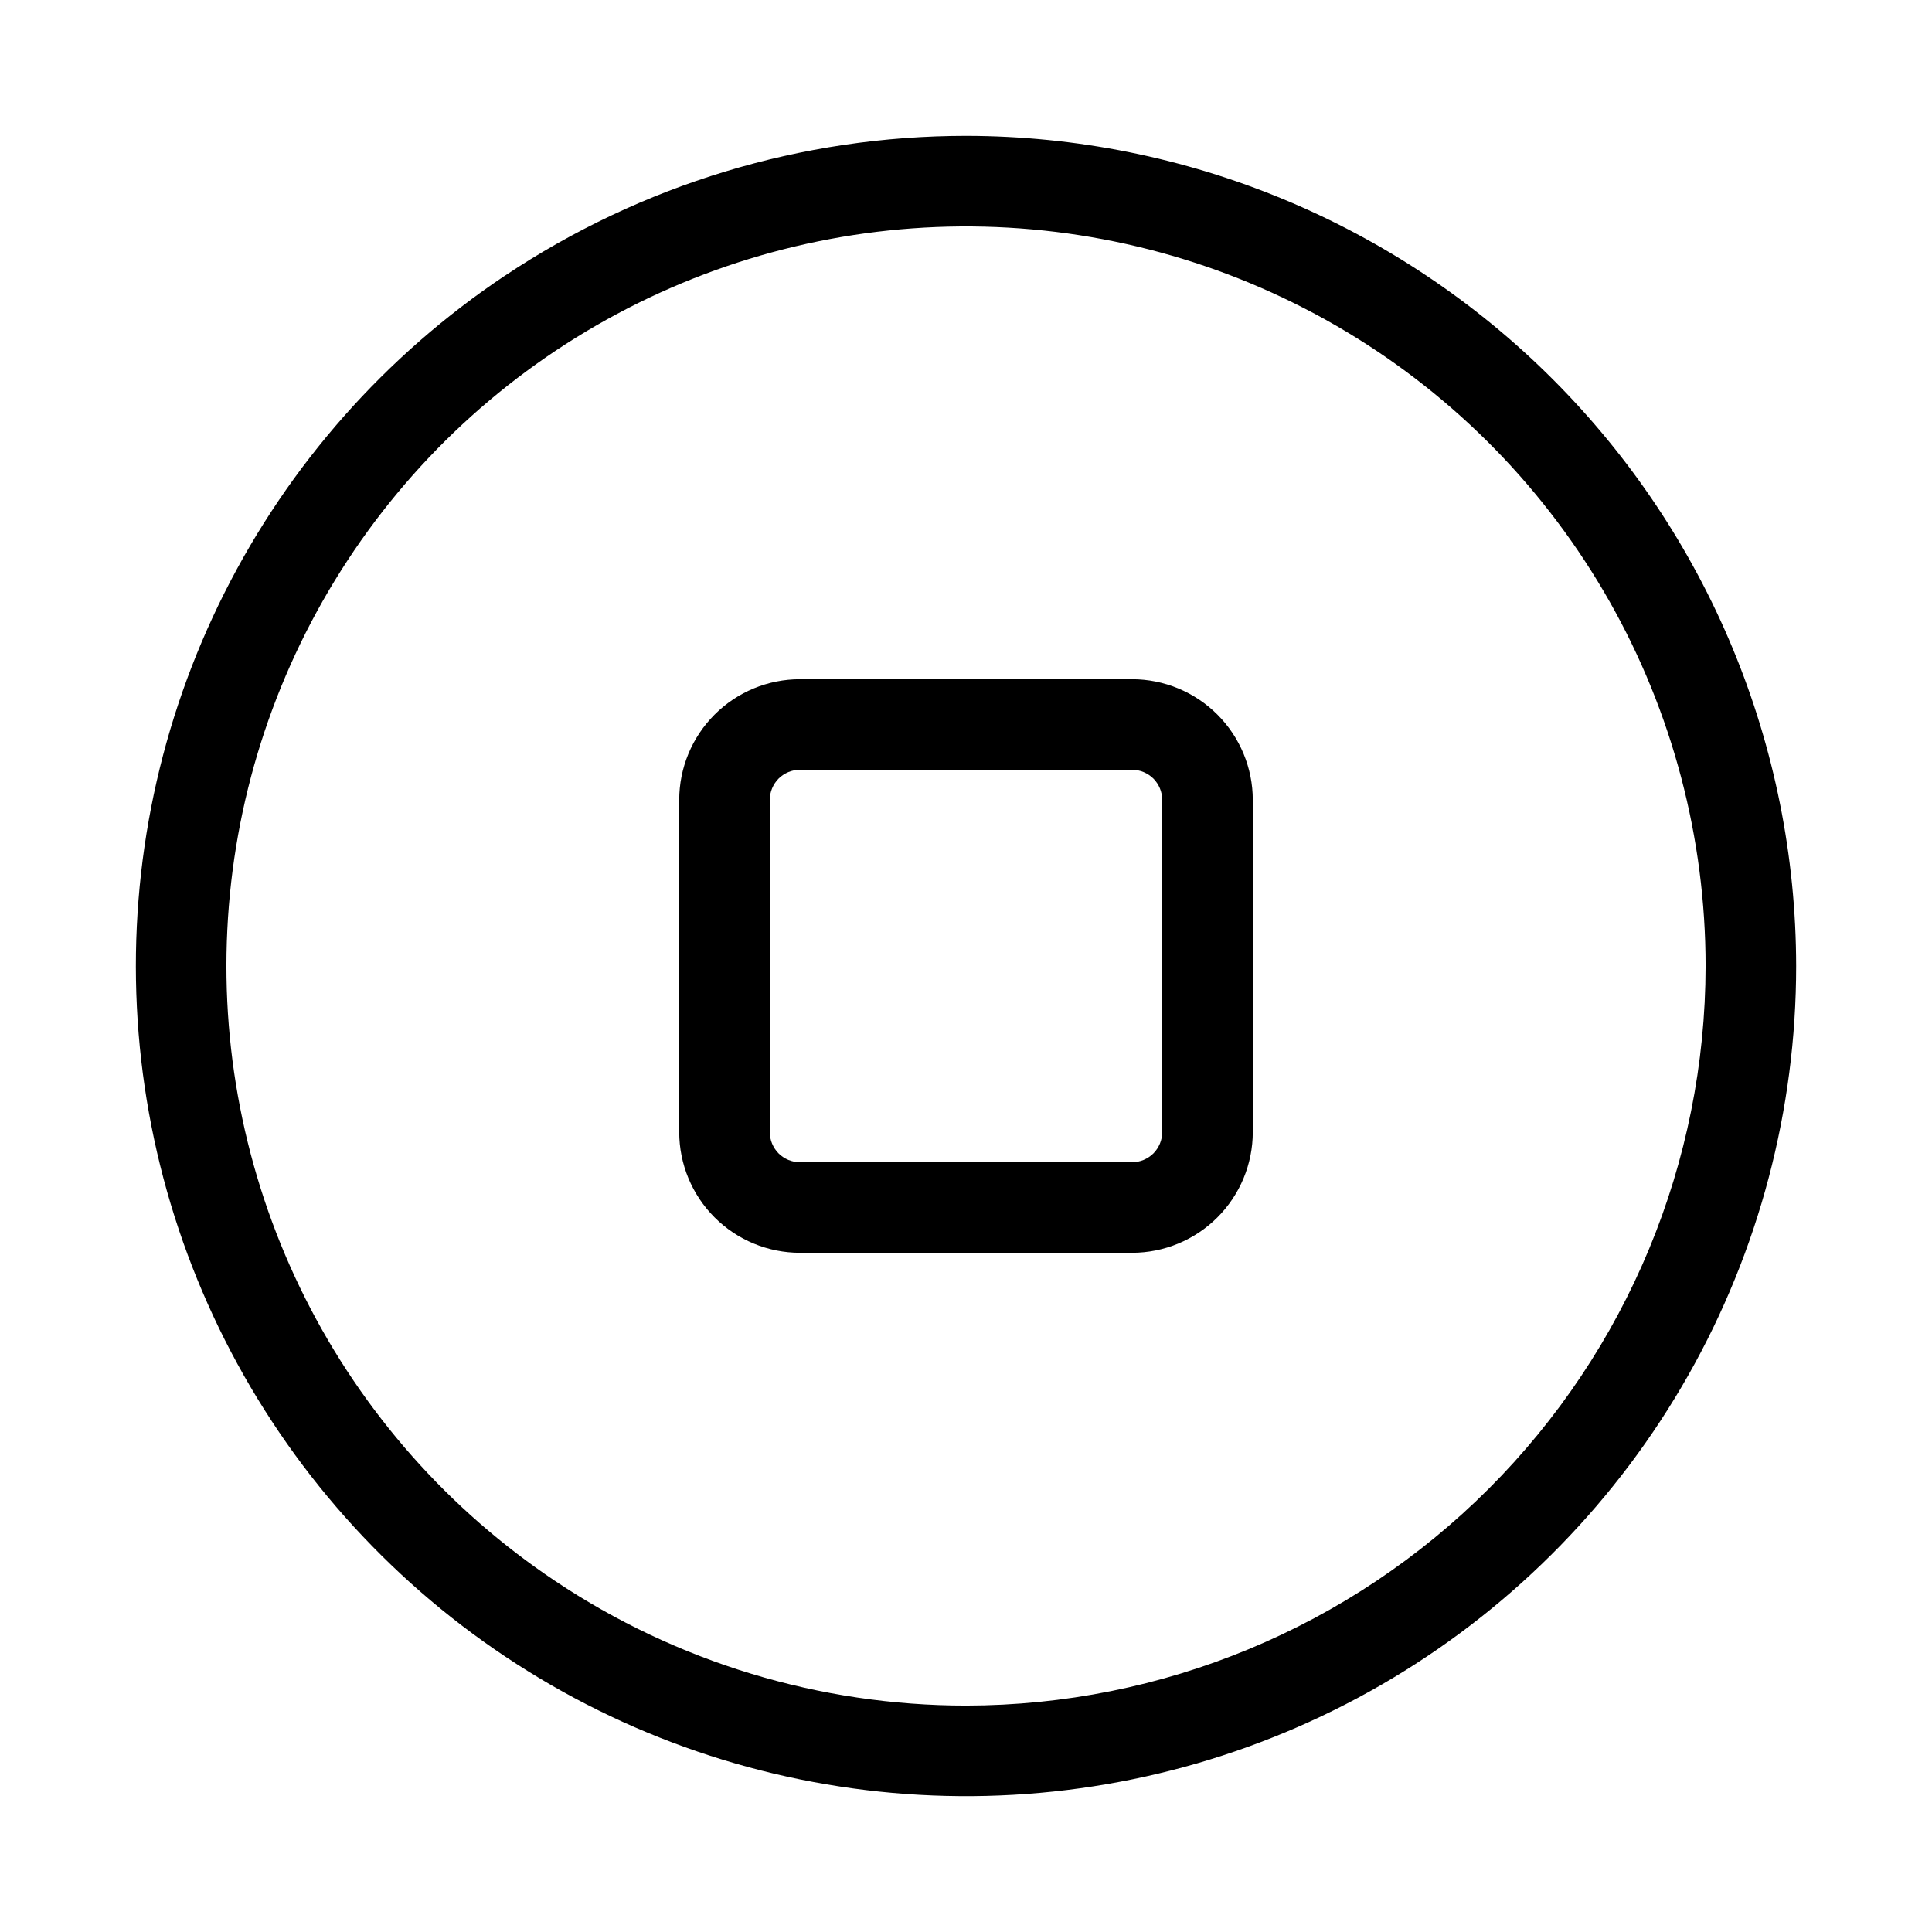 <svg xmlns="http://www.w3.org/2000/svg" width="32" height="32" viewBox="0 0 32 32">
<path fill-rule="evenodd" clip-rule="evenodd" d="M11.25 13.25C11.25 12.72 11.461 12.211 11.836 11.836C12.211 11.461 12.72 11.25 13.25 11.25H18.75C19.28 11.25 19.789 11.461 20.164 11.836C20.539 12.211 20.75 12.72 20.75 13.25V18.75C20.75 19.28 20.539 19.789 20.164 20.164C19.789 20.539 19.28 20.75 18.75 20.75H13.25C12.72 20.75 12.211 20.539 11.836 20.164C11.461 19.789 11.25 19.28 11.25 18.75V13.25ZM13.25 12.75H18.75C18.883 12.75 19.01 12.803 19.104 12.896C19.197 12.99 19.25 13.117 19.25 13.25V18.75C19.25 18.883 19.197 19.01 19.104 19.104C19.01 19.197 18.883 19.25 18.75 19.25H13.25C13.117 19.25 12.99 19.197 12.896 19.104C12.803 19.01 12.75 18.883 12.75 18.75V13.25C12.75 13.117 12.803 12.99 12.896 12.896C12.99 12.803 13.117 12.75 13.25 12.75Z M8.361 4.568C10.622 3.057 13.281 2.25 16.001 2.25C19.646 2.254 23.141 3.704 25.719 6.282C28.296 8.86 29.746 12.355 29.75 16C29.75 18.375 29.135 20.71 27.964 22.777C26.793 24.844 25.107 26.572 23.069 27.794C21.032 29.015 18.713 29.688 16.338 29.746C13.963 29.804 11.614 29.247 9.519 28.127C7.424 27.007 5.655 25.364 4.384 23.357C3.113 21.35 2.383 19.048 2.267 16.676C2.15 14.303 2.65 11.941 3.718 9.819C4.786 7.697 6.385 5.888 8.36 4.568H8.361ZM9.195 26.186C11.209 27.532 13.578 28.25 16 28.25C19.248 28.247 22.362 26.955 24.658 24.658C26.955 22.362 28.247 19.248 28.25 16C28.25 13.884 27.702 11.803 26.659 9.962C25.615 8.12 24.113 6.581 22.298 5.493C20.482 4.405 18.416 3.806 16.3 3.754C14.184 3.702 12.091 4.199 10.225 5.197C8.359 6.194 6.782 7.659 5.65 9.447C4.518 11.235 3.868 13.286 3.765 15.4C3.661 17.513 4.107 19.618 5.058 21.508C6.01 23.399 7.435 25.01 9.195 26.186Z"/>
</svg>